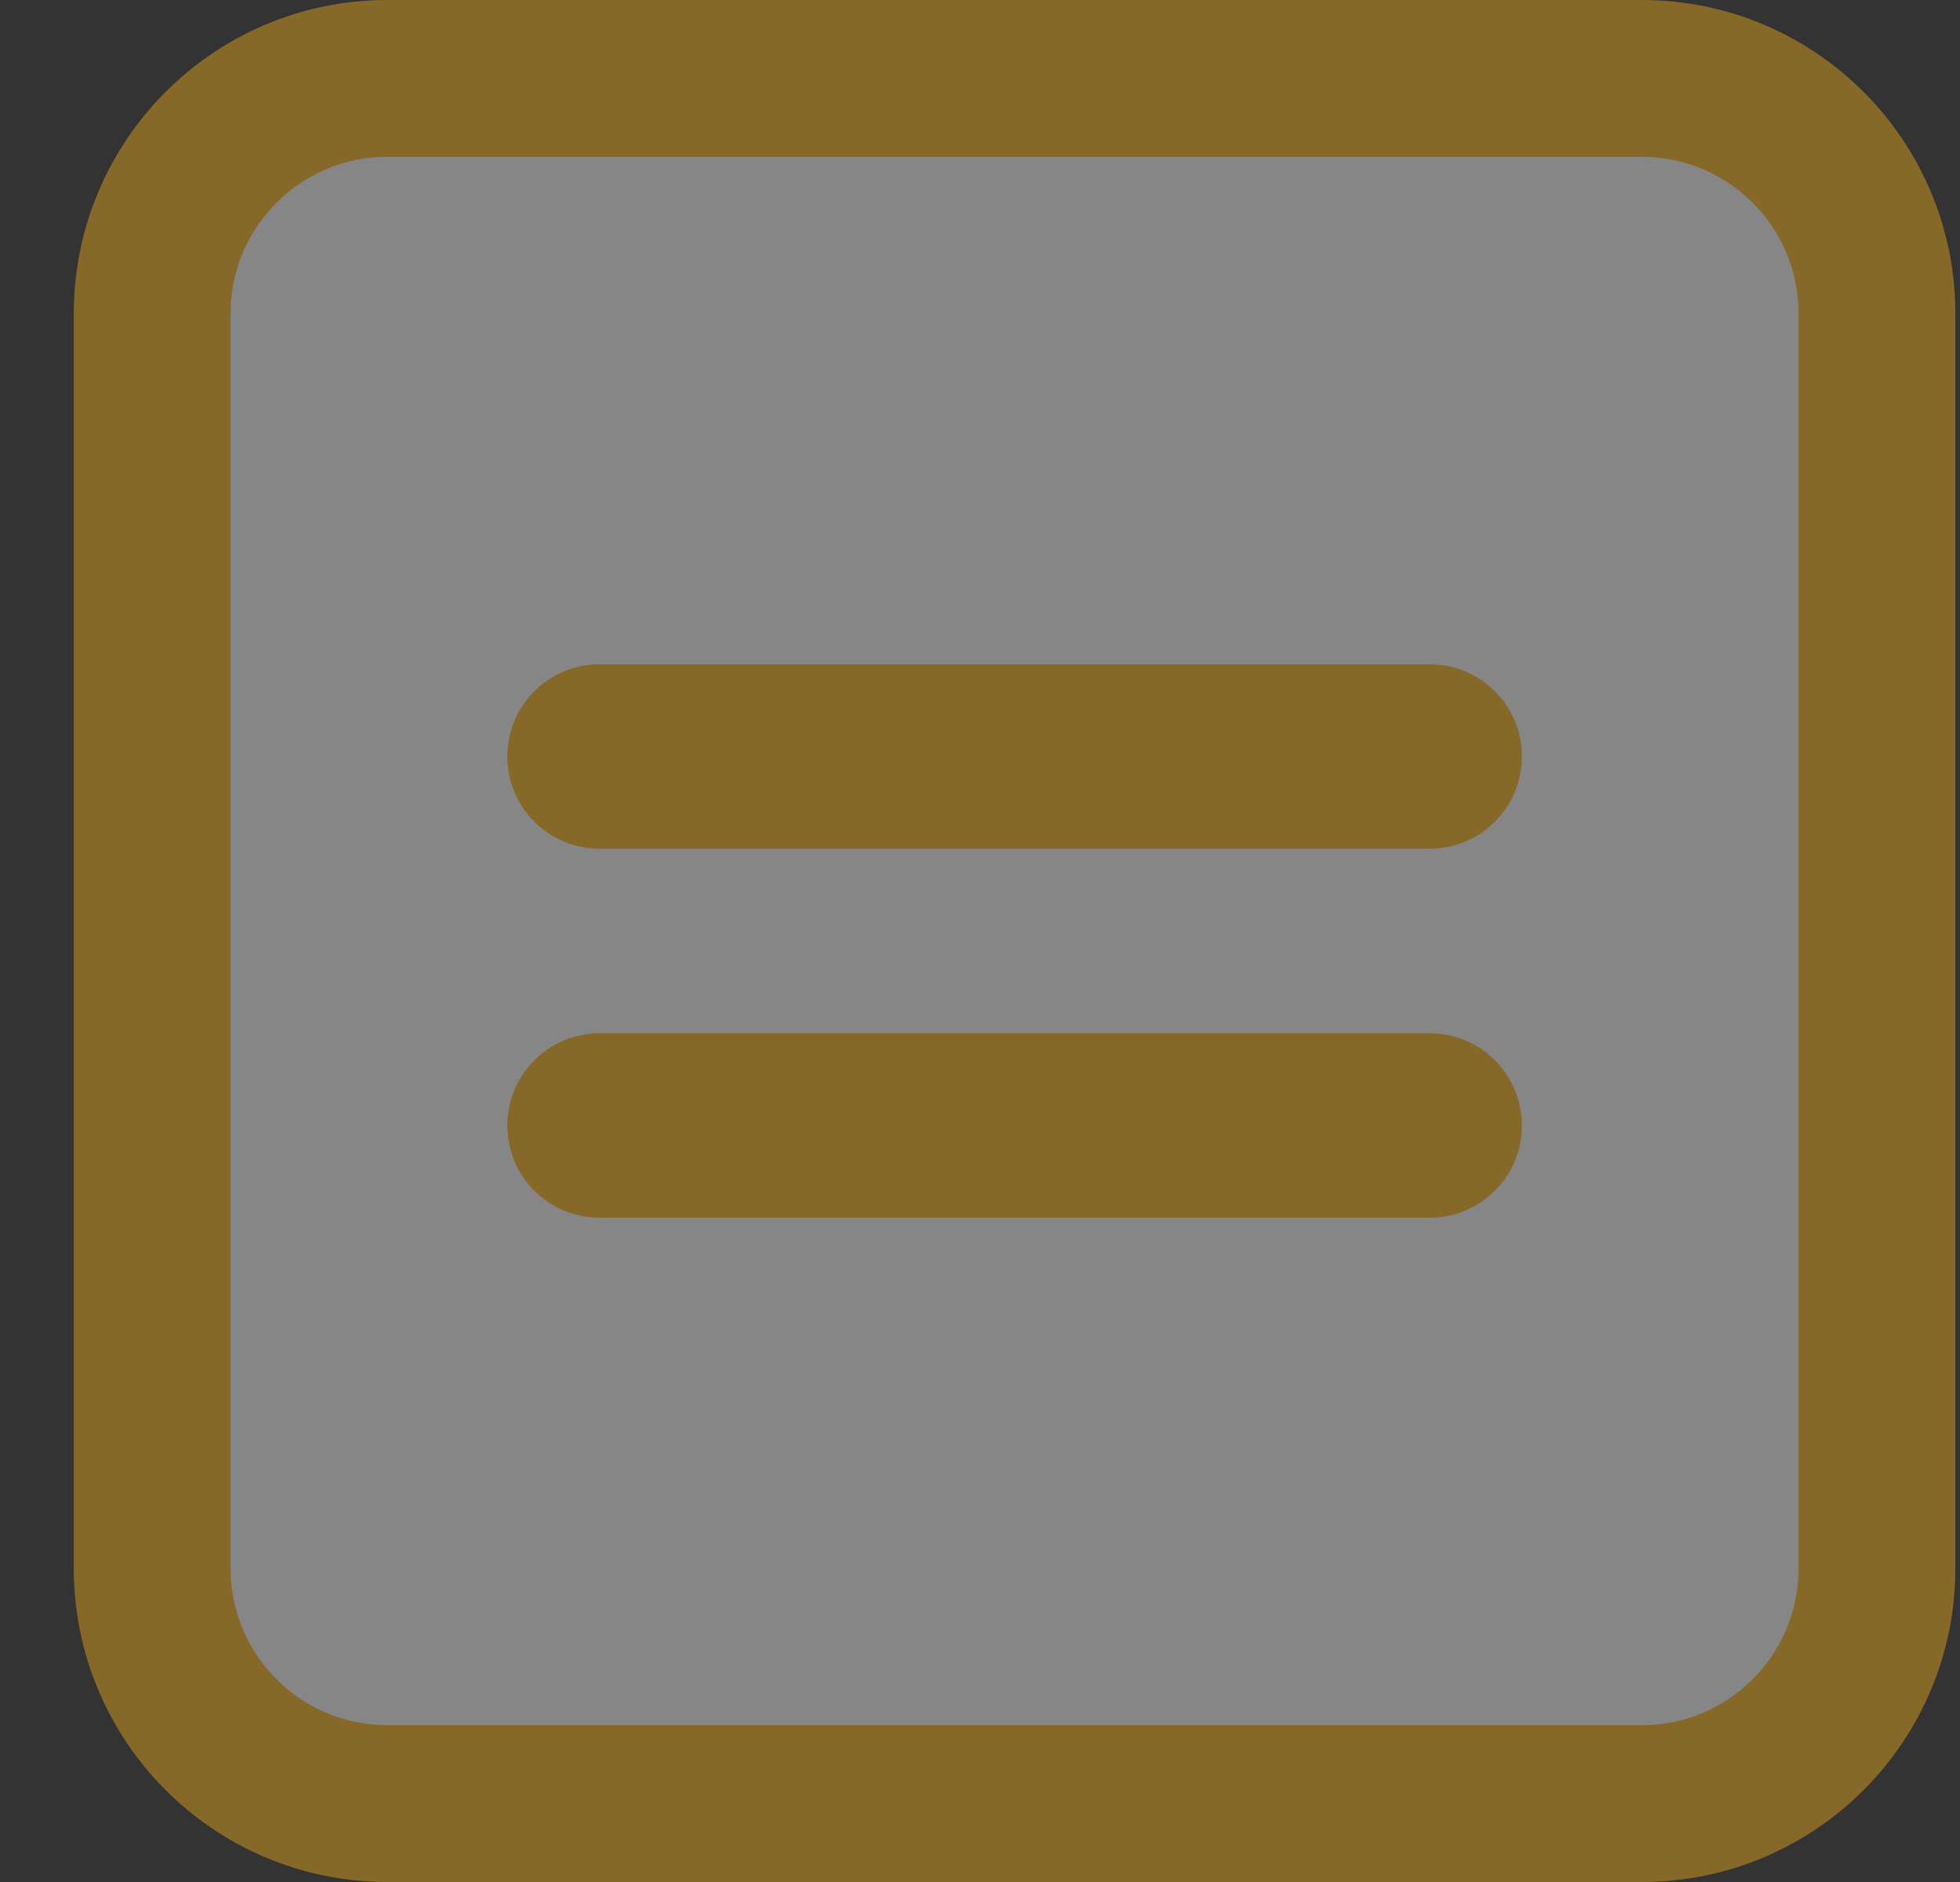 <svg width="25" height="24" viewBox="0 0 25 24" fill="none" xmlns="http://www.w3.org/2000/svg">
<rect x="0" y="0" width="25" height="24" fill="#333333" stroke="none"/>
<g opacity="0.41">
<path d="M20.941 1H4.941C3.285 1 1.941 2.343 1.941 4V20C1.941 21.657 3.285 23 4.941 23H20.941C22.598 23 23.941 21.657 23.941 20V4C23.941 2.343 22.598 1 20.941 1Z" fill="white"/>
<path d="M20.941 1H4.941C3.285 1 1.941 2.343 1.941 4V20C1.941 21.657 3.285 23 4.941 23H20.941C22.598 23 23.941 21.657 23.941 20V4C23.941 2.343 22.598 1 20.941 1Z" stroke="#FFB71B" stroke-width="2"/>
<path fill-rule="evenodd" clip-rule="evenodd" d="M6.471 14.353C6.471 13.703 6.997 13.177 7.647 13.177H18.235C18.885 13.177 19.412 13.703 19.412 14.353C19.412 15.003 18.885 15.529 18.235 15.529H7.647C6.997 15.529 6.471 15.003 6.471 14.353Z" fill="#FFB71B"/>
<path fill-rule="evenodd" clip-rule="evenodd" d="M6.471 9.647C6.471 8.997 6.997 8.471 7.647 8.471H18.235C18.885 8.471 19.412 8.997 19.412 9.647C19.412 10.297 18.885 10.823 18.235 10.823H7.647C6.997 10.823 6.471 10.297 6.471 9.647Z" fill="#FFB71B"/>
</g>
</svg>
